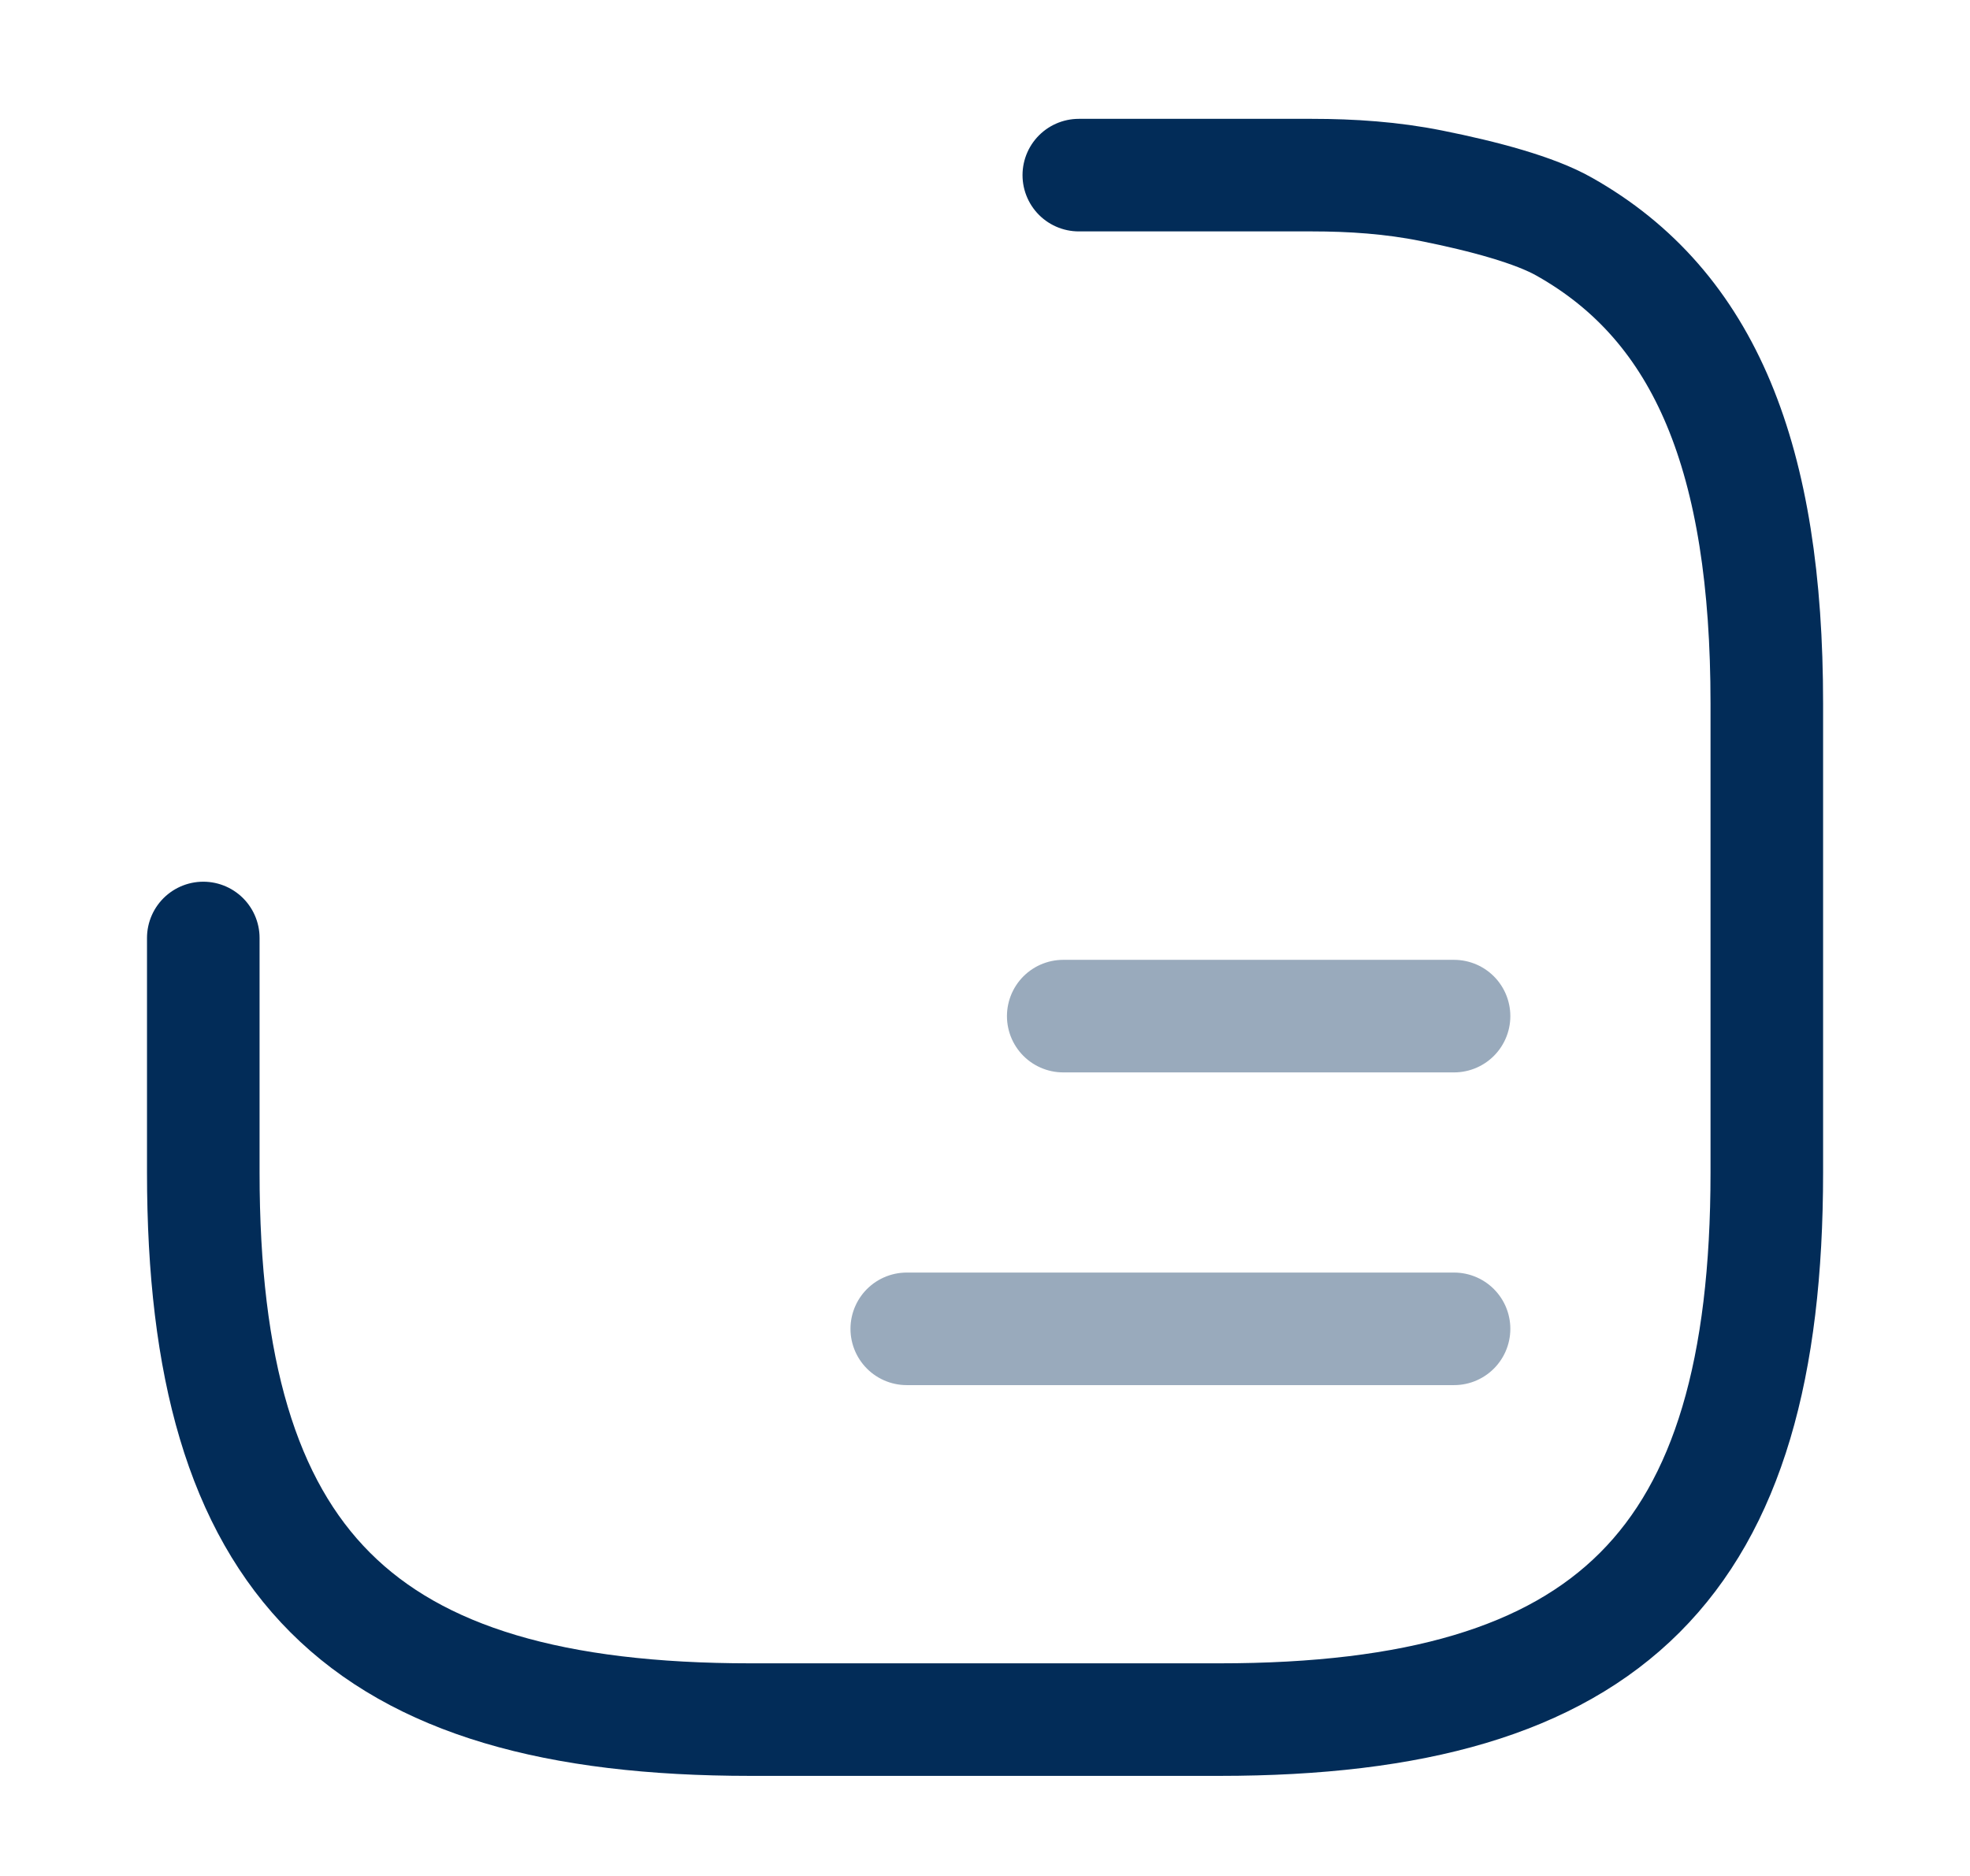 <svg width="21" height="20" viewBox="0 0 21 20" fill="none" xmlns="http://www.w3.org/2000/svg">
<path d="M2.167 10V12.5C2.167 16.667 3.834 18.333 8 18.333H13C17.167 18.333 18.834 16.667 18.834 12.5V7.5C18.834 4.9 18.184 3.267 16.675 2.417C16.364 2.24 15.826 2.094 15.256 1.98C14.838 1.896 14.411 1.867 13.984 1.867H11.5" stroke="#022C58" stroke-width="1.2" stroke-linecap="round" stroke-linejoin="round"/>
<path opacity="0.4" d="M11.334 10.833H15.5" stroke="#022C58" stroke-width="1.2" stroke-linecap="round" stroke-linejoin="round"/>
<path opacity="0.4" d="M9.666 14.167H15.5" stroke="#022C58" stroke-width="1.2" stroke-linecap="round" stroke-linejoin="round"/>
</svg>
